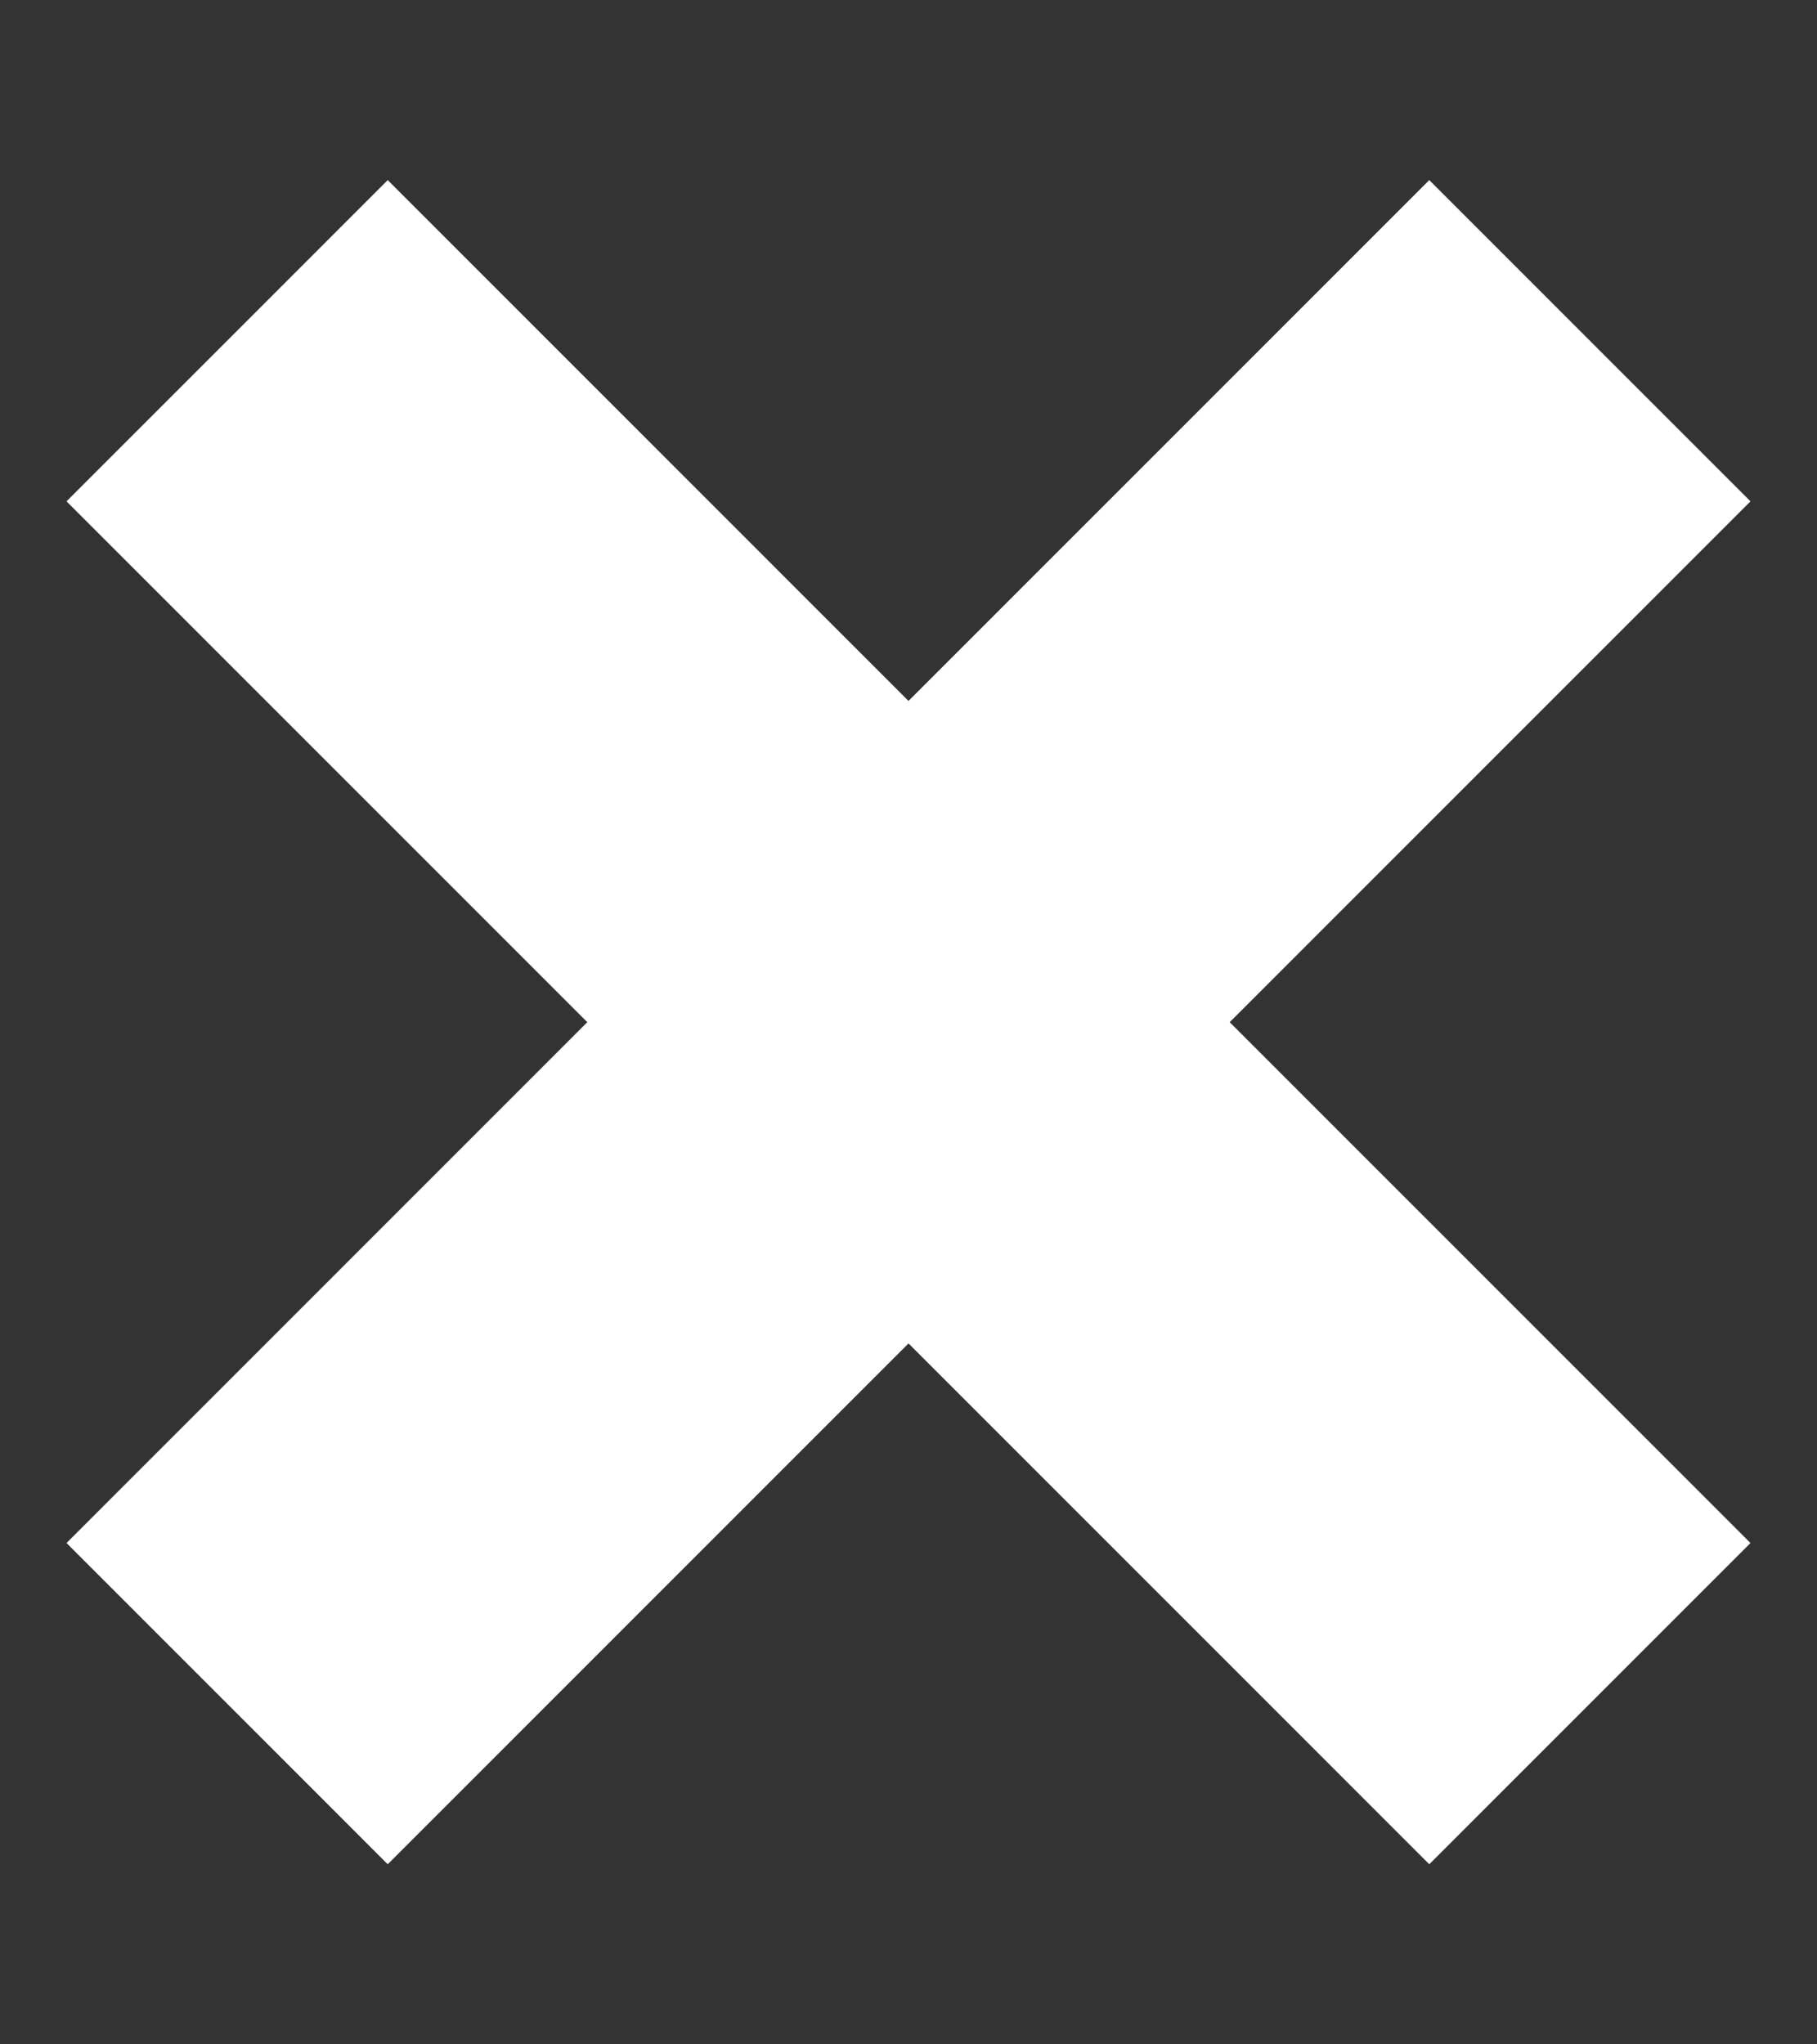 <svg width="8" height="9" fill="none" xmlns="http://www.w3.org/2000/svg"><rect width="100%" height="100%" fill="#333333" stroke="none"/><path d="m1 1.5 6 6m-6 0 6-6" stroke="#fff" stroke-width="2"/></svg>